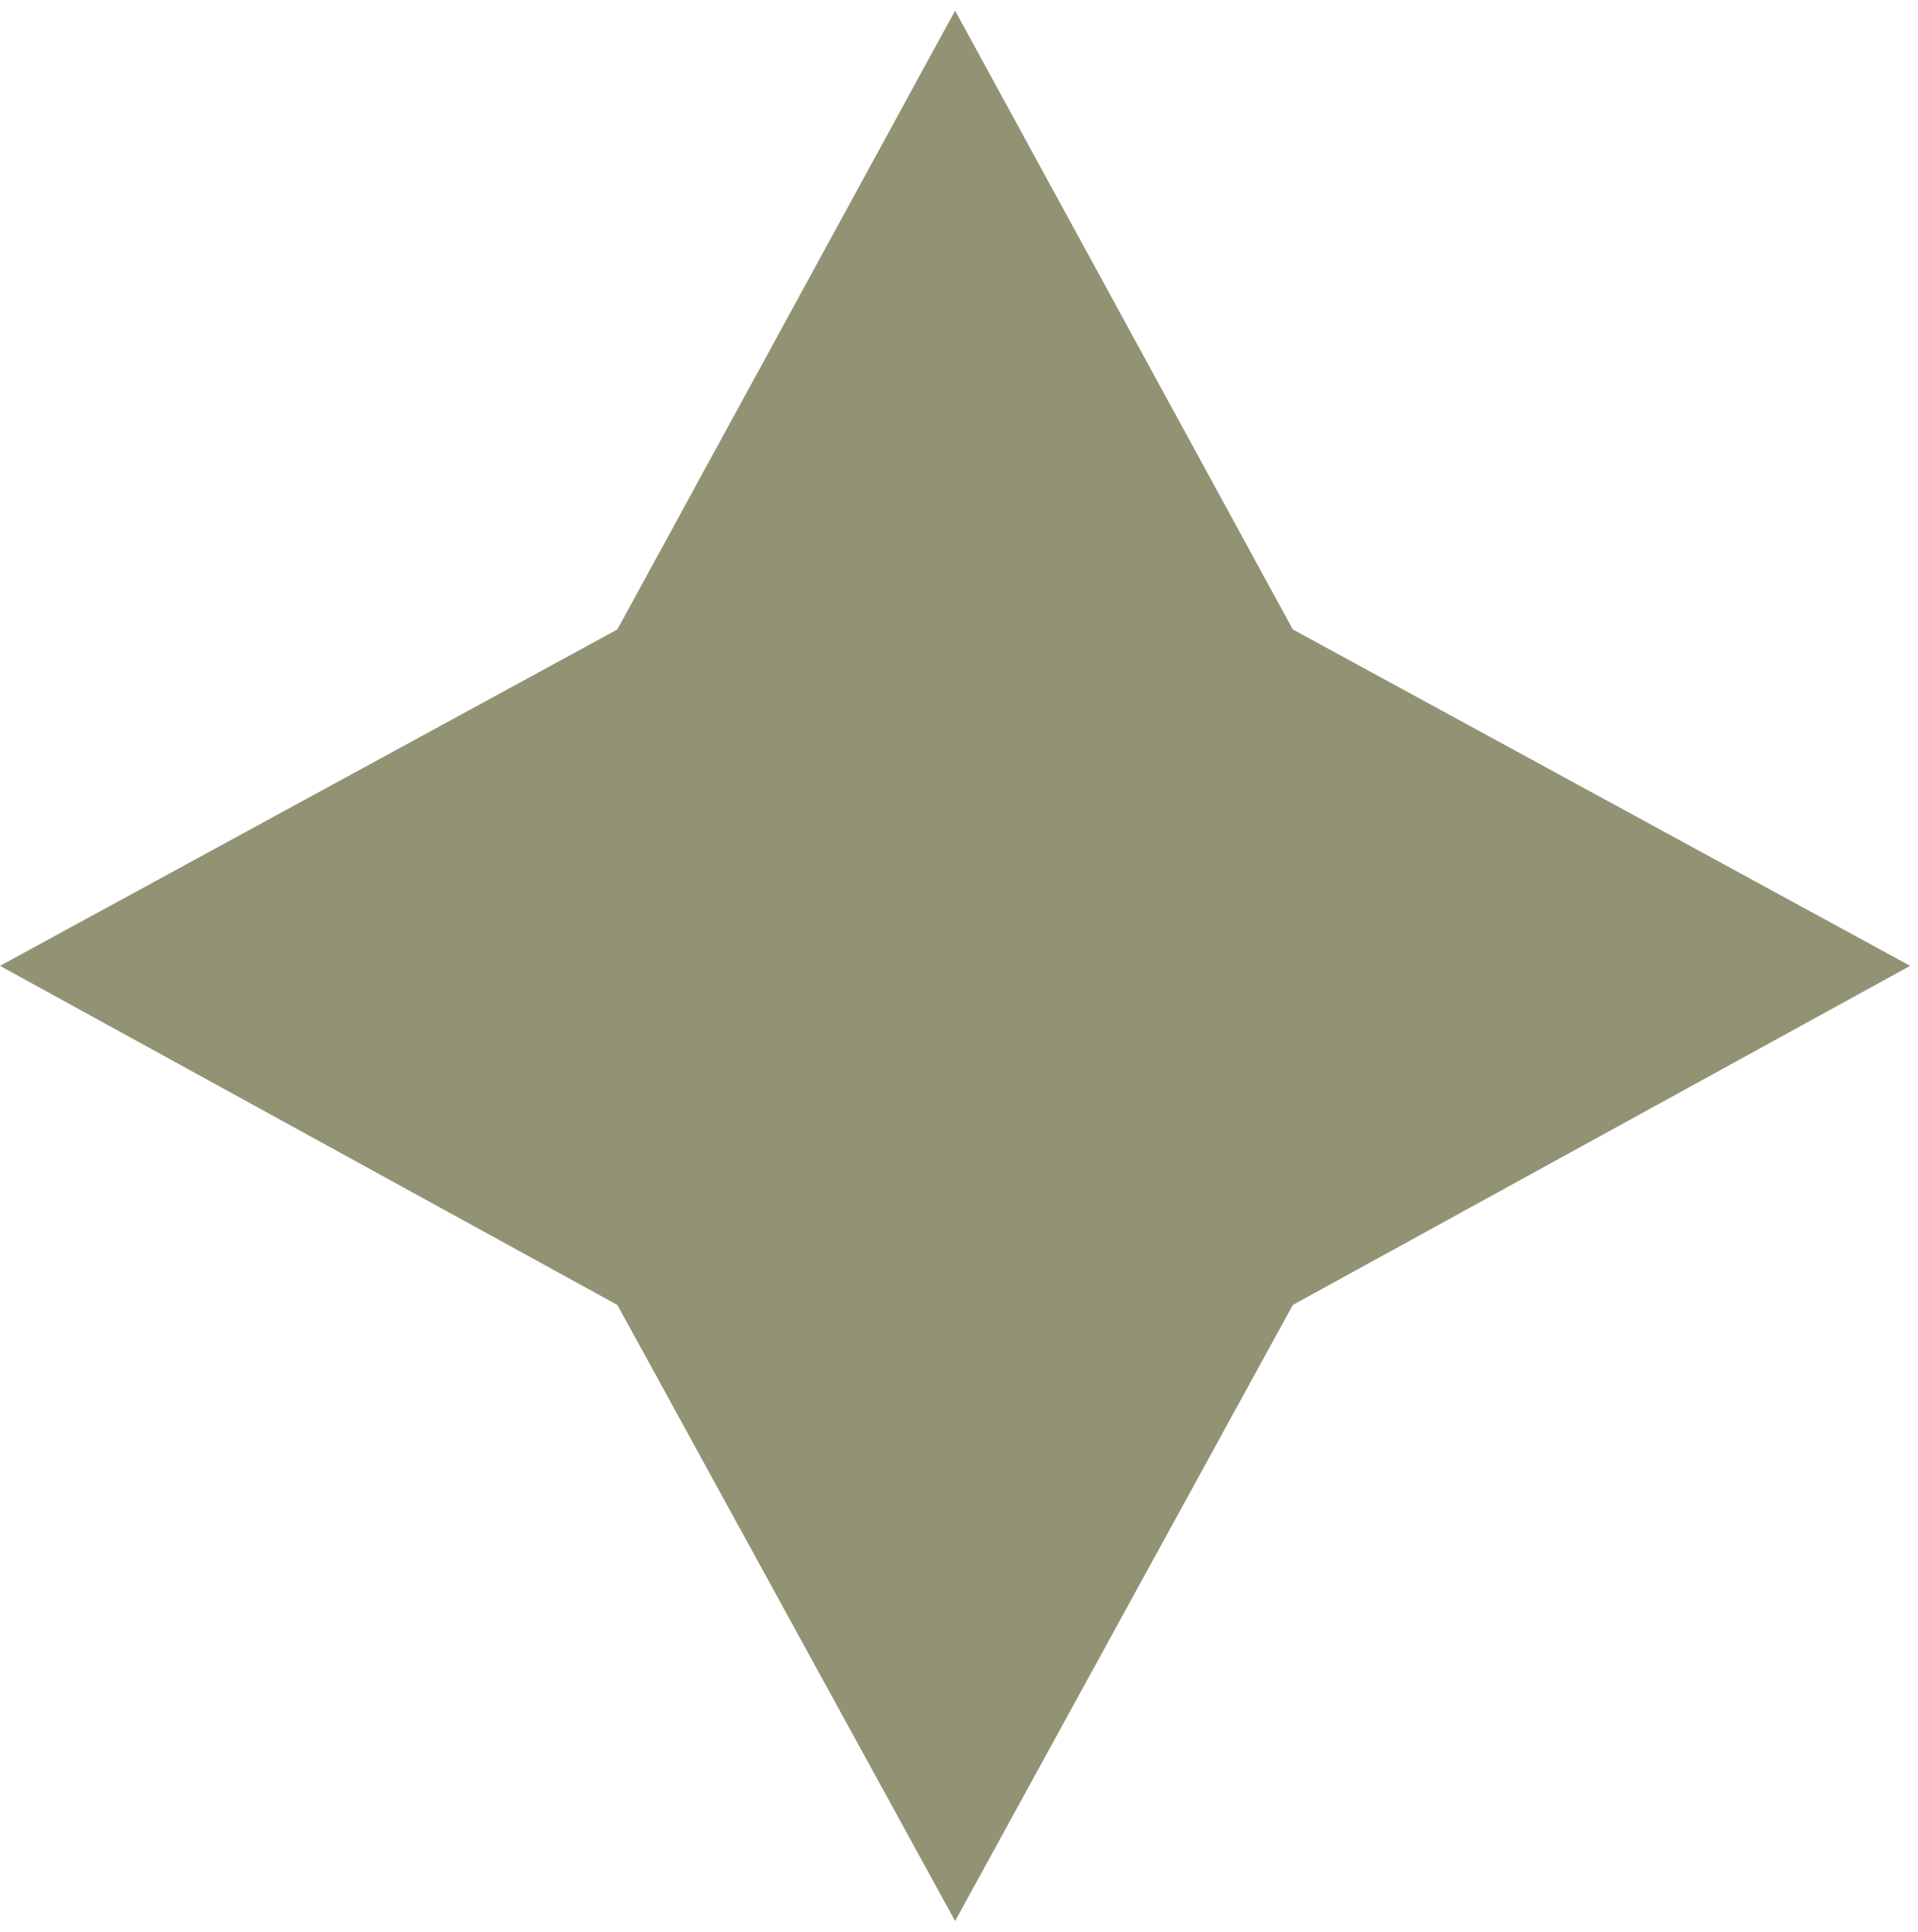 <svg width="142" height="143" viewBox="0 0 142 143" fill="none" xmlns="http://www.w3.org/2000/svg">
<path d="M95.715 46.596L141.421 71.5L95.715 96.603L70.711 142.21L45.707 96.603L1.64509e-05 71.5L45.707 46.596L70.711 0.789L95.715 46.596Z" fill="#929374"/>
</svg>
